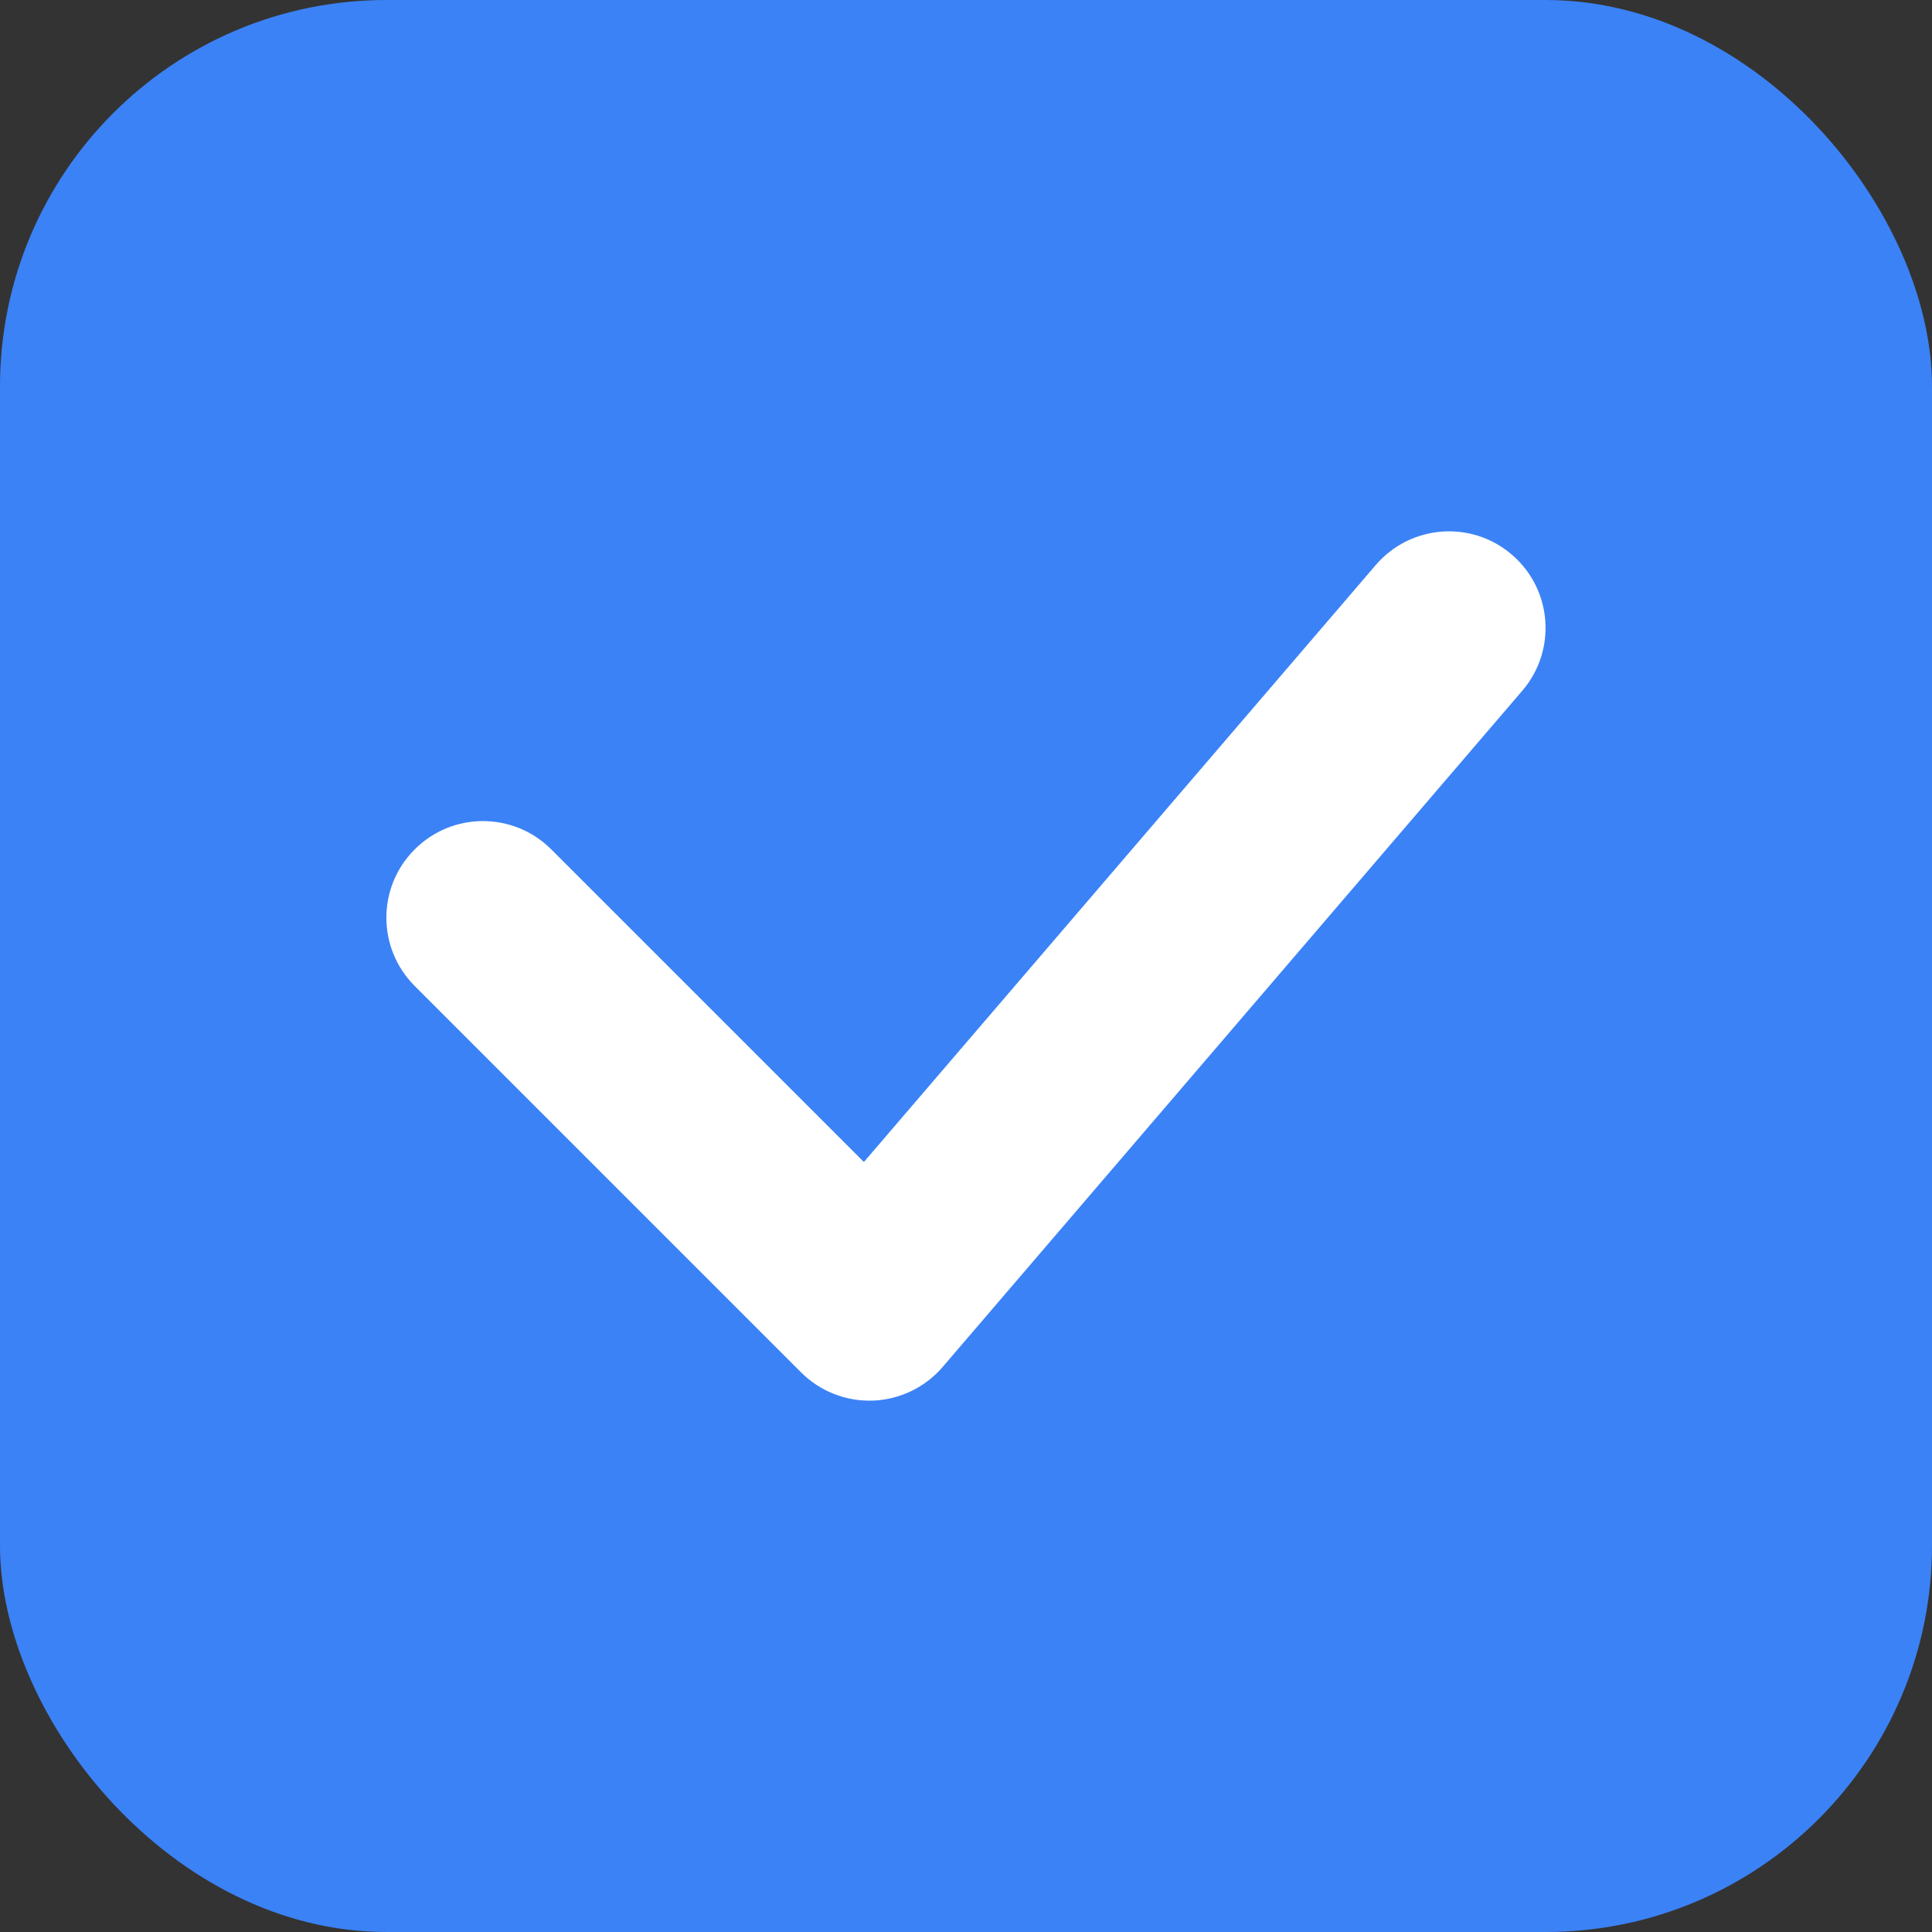 <svg width="20" height="20" viewBox="0 0 20 20" fill="none" xmlns="http://www.w3.org/2000/svg">
<rect x="0" y="0" width="20" height="20" fill="#333333" stroke="none"/>
<rect width="20" height="20" rx="4" fill="#3B82F6"/>
<path d="M14.241 5.85C14.601 5.43 15.231 5.382 15.65 5.741C16.07 6.101 16.118 6.731 15.759 7.15L9.759 14.15C9.577 14.362 9.316 14.488 9.038 14.499C8.76 14.509 8.49 14.404 8.293 14.207L4.293 10.207C3.902 9.816 3.902 9.183 4.293 8.793C4.683 8.402 5.316 8.402 5.707 8.793L8.943 12.029L14.241 5.85Z" fill="white"/>
</svg>
